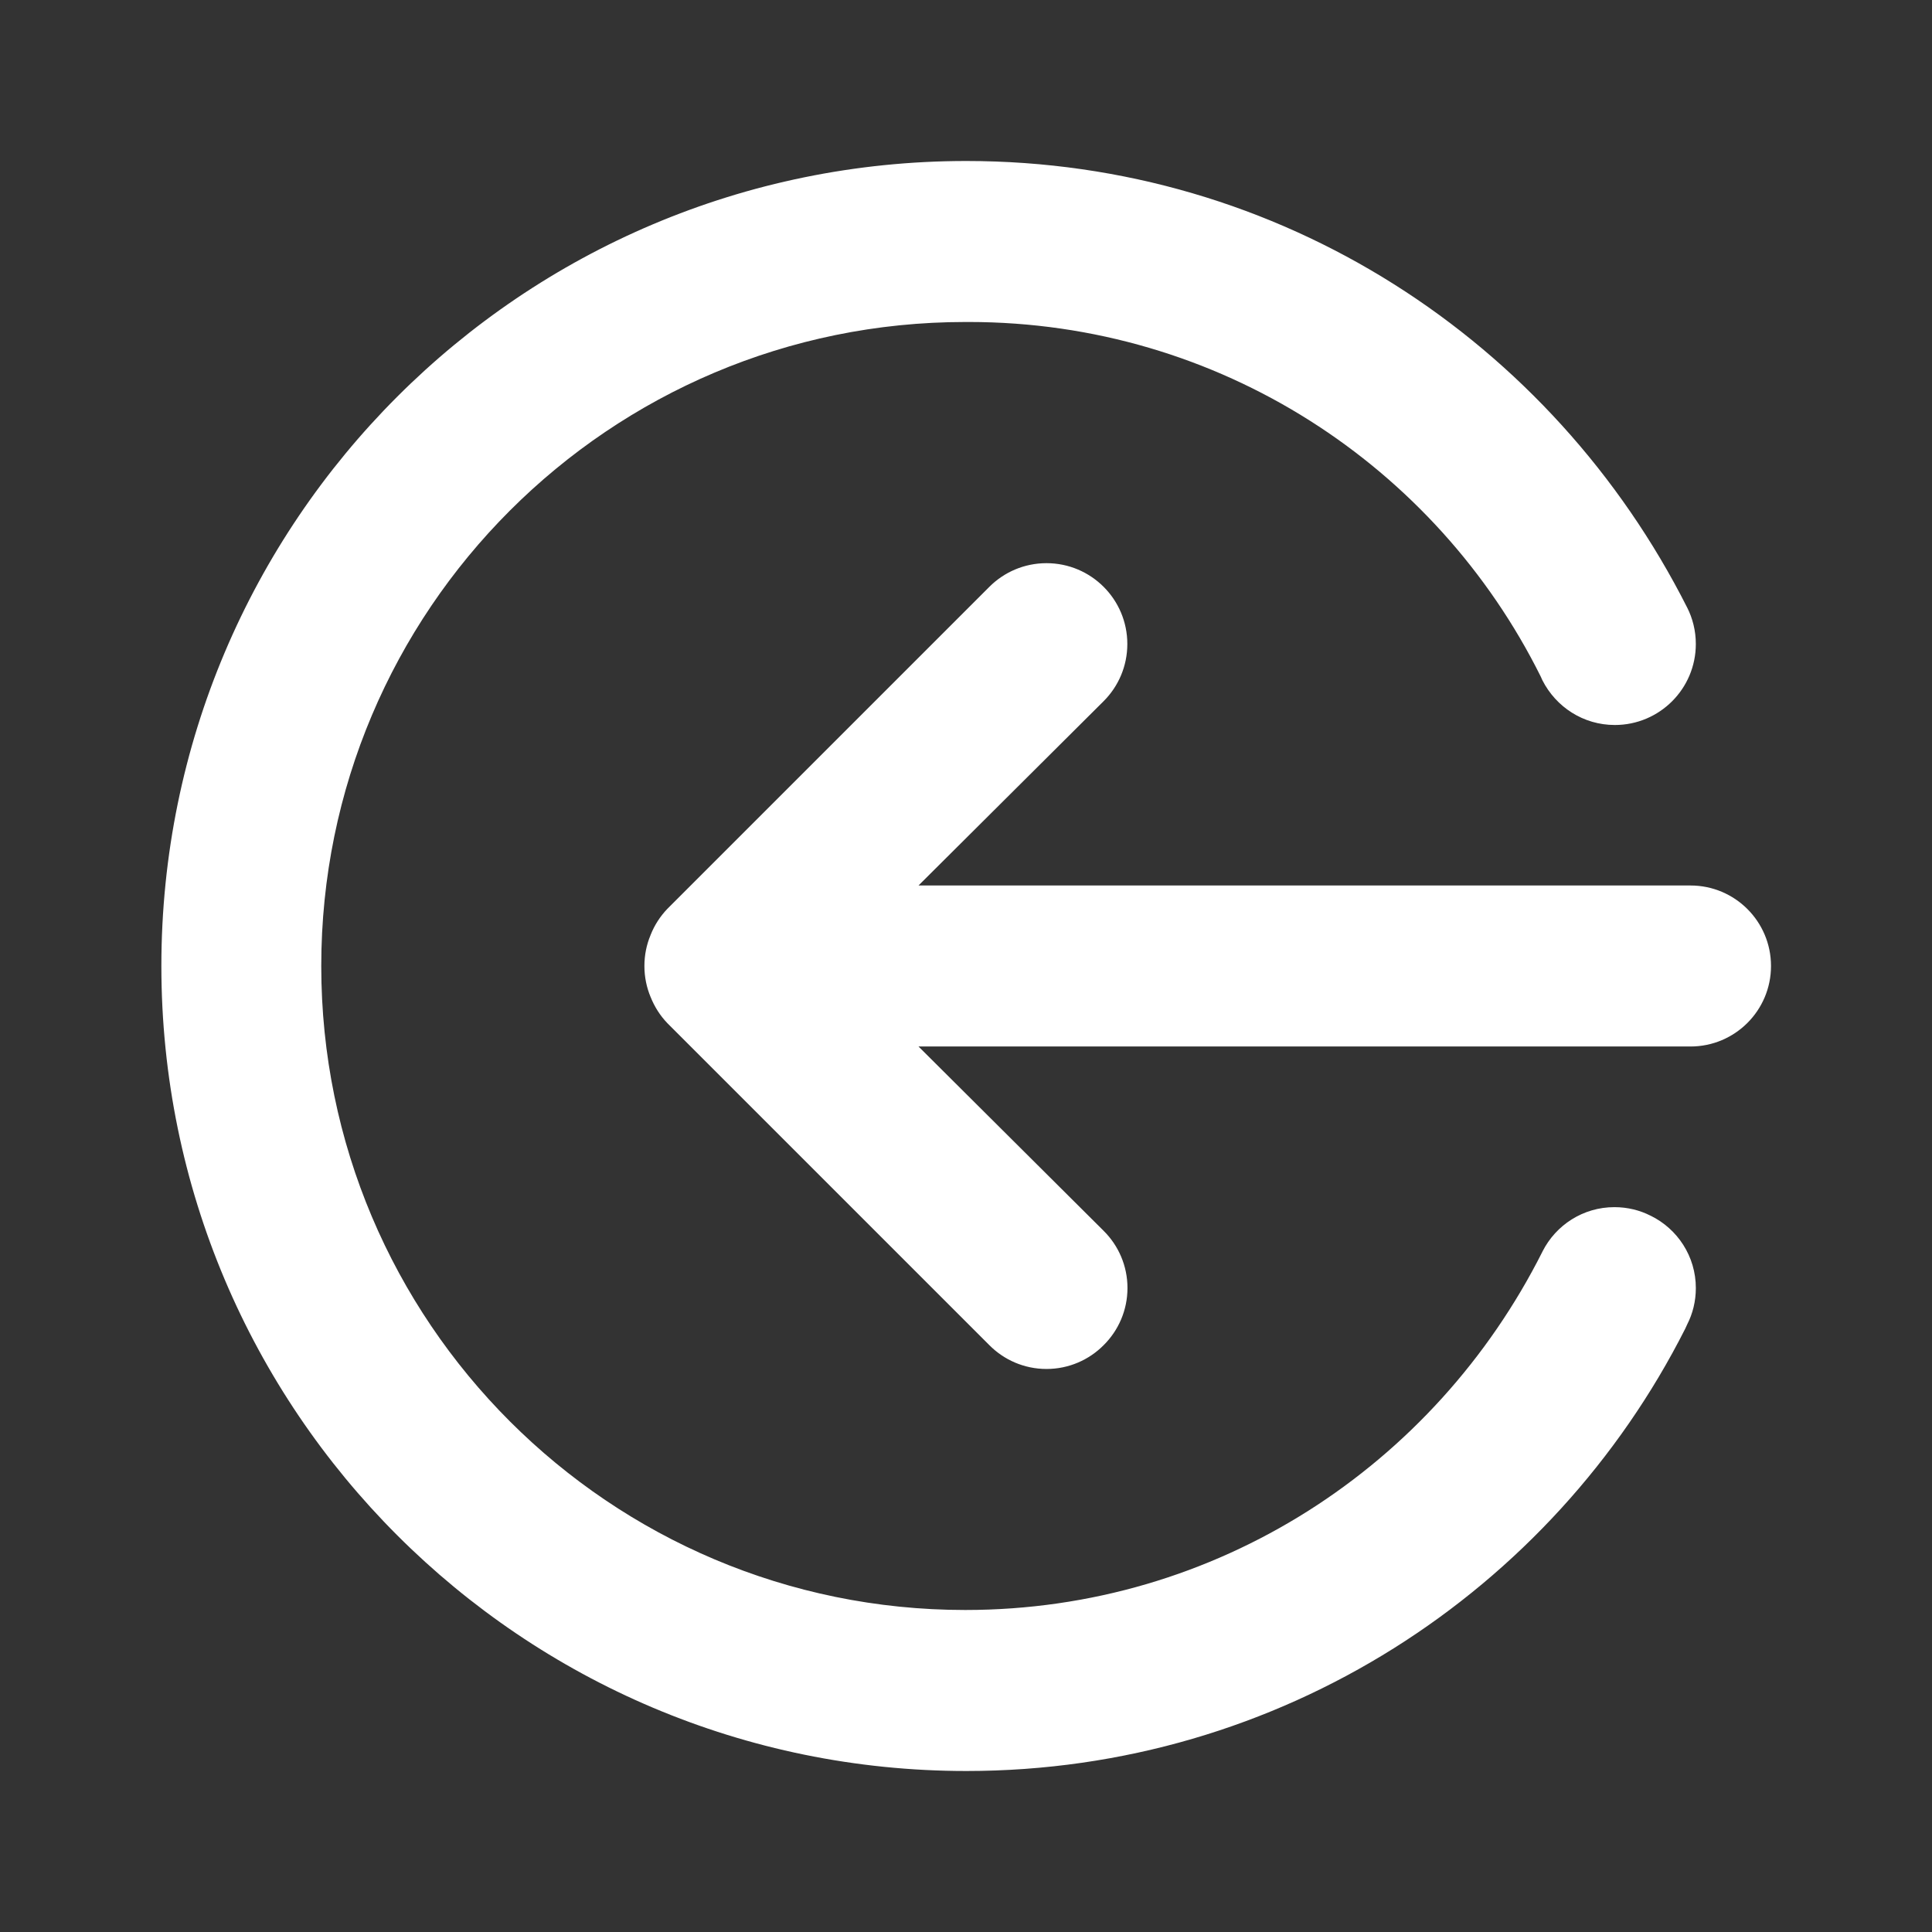 <!-- Generated by IcoMoon.io -->
<svg version="1.1" xmlns="http://www.w3.org/2000/svg" width="280" height="280" viewBox="0 0 280 280">
<rect x="0" y="0" width="280" height="280" fill="#333333" stroke="none"/>
<title>ul-sign-in-alt</title>
<path fill="#fff" d="M239.167 176.167c-1.513-0.768-3.298-1.218-5.189-1.218-4.549 0-8.489 2.603-10.414 6.401l-0.031 0.066c-15.606 31.012-47.182 51.916-83.641 51.916-51.547 0-93.333-41.787-93.333-93.333s41.787-93.333 93.333-93.333c0.038 0 0.075 0 0.113 0h-0.006c0.119-0.001 0.26-0.001 0.401-0.001 36.318 0 67.748 20.927 82.891 51.38l0.242 0.538c1.97 3.878 5.93 6.489 10.5 6.489 6.483 0 11.739-5.256 11.739-11.739 0-1.914-0.458-3.72-1.27-5.317l0.031 0.067c-19.534-38.685-58.962-64.75-104.479-64.75-64.433 0-116.667 52.233-116.667 116.667s52.233 116.667 116.667 116.667c45.516 0 84.944-26.065 104.173-64.083l0.306-0.667c0.783-1.525 1.241-3.327 1.241-5.237 0-4.604-2.667-8.585-6.539-10.483l-0.069-0.030zM245 128.333h-111.883l26.833-26.717c2.12-2.12 3.431-5.048 3.431-8.283 0-6.47-5.245-11.714-11.714-11.714-3.235 0-6.164 1.311-8.283 3.431l-46.667 46.667c-1.032 1.077-1.862 2.356-2.422 3.771l-0.028 0.079c-0.553 1.311-0.875 2.834-0.875 4.433s0.322 3.123 0.904 4.51l-0.029-0.077c0.588 1.494 1.418 2.773 2.454 3.854l-0.004-0.004 46.667 46.667c2.114 2.131 5.045 3.451 8.283 3.451s6.169-1.32 8.283-3.45l0.001-0.001c2.131-2.114 3.451-5.045 3.451-8.283s-1.32-6.169-3.45-8.283l-0.001-0.001-26.833-26.717h111.883c6.443 0 11.667-5.223 11.667-11.667s-5.223-11.667-11.667-11.667v0z"></path>
</svg>
